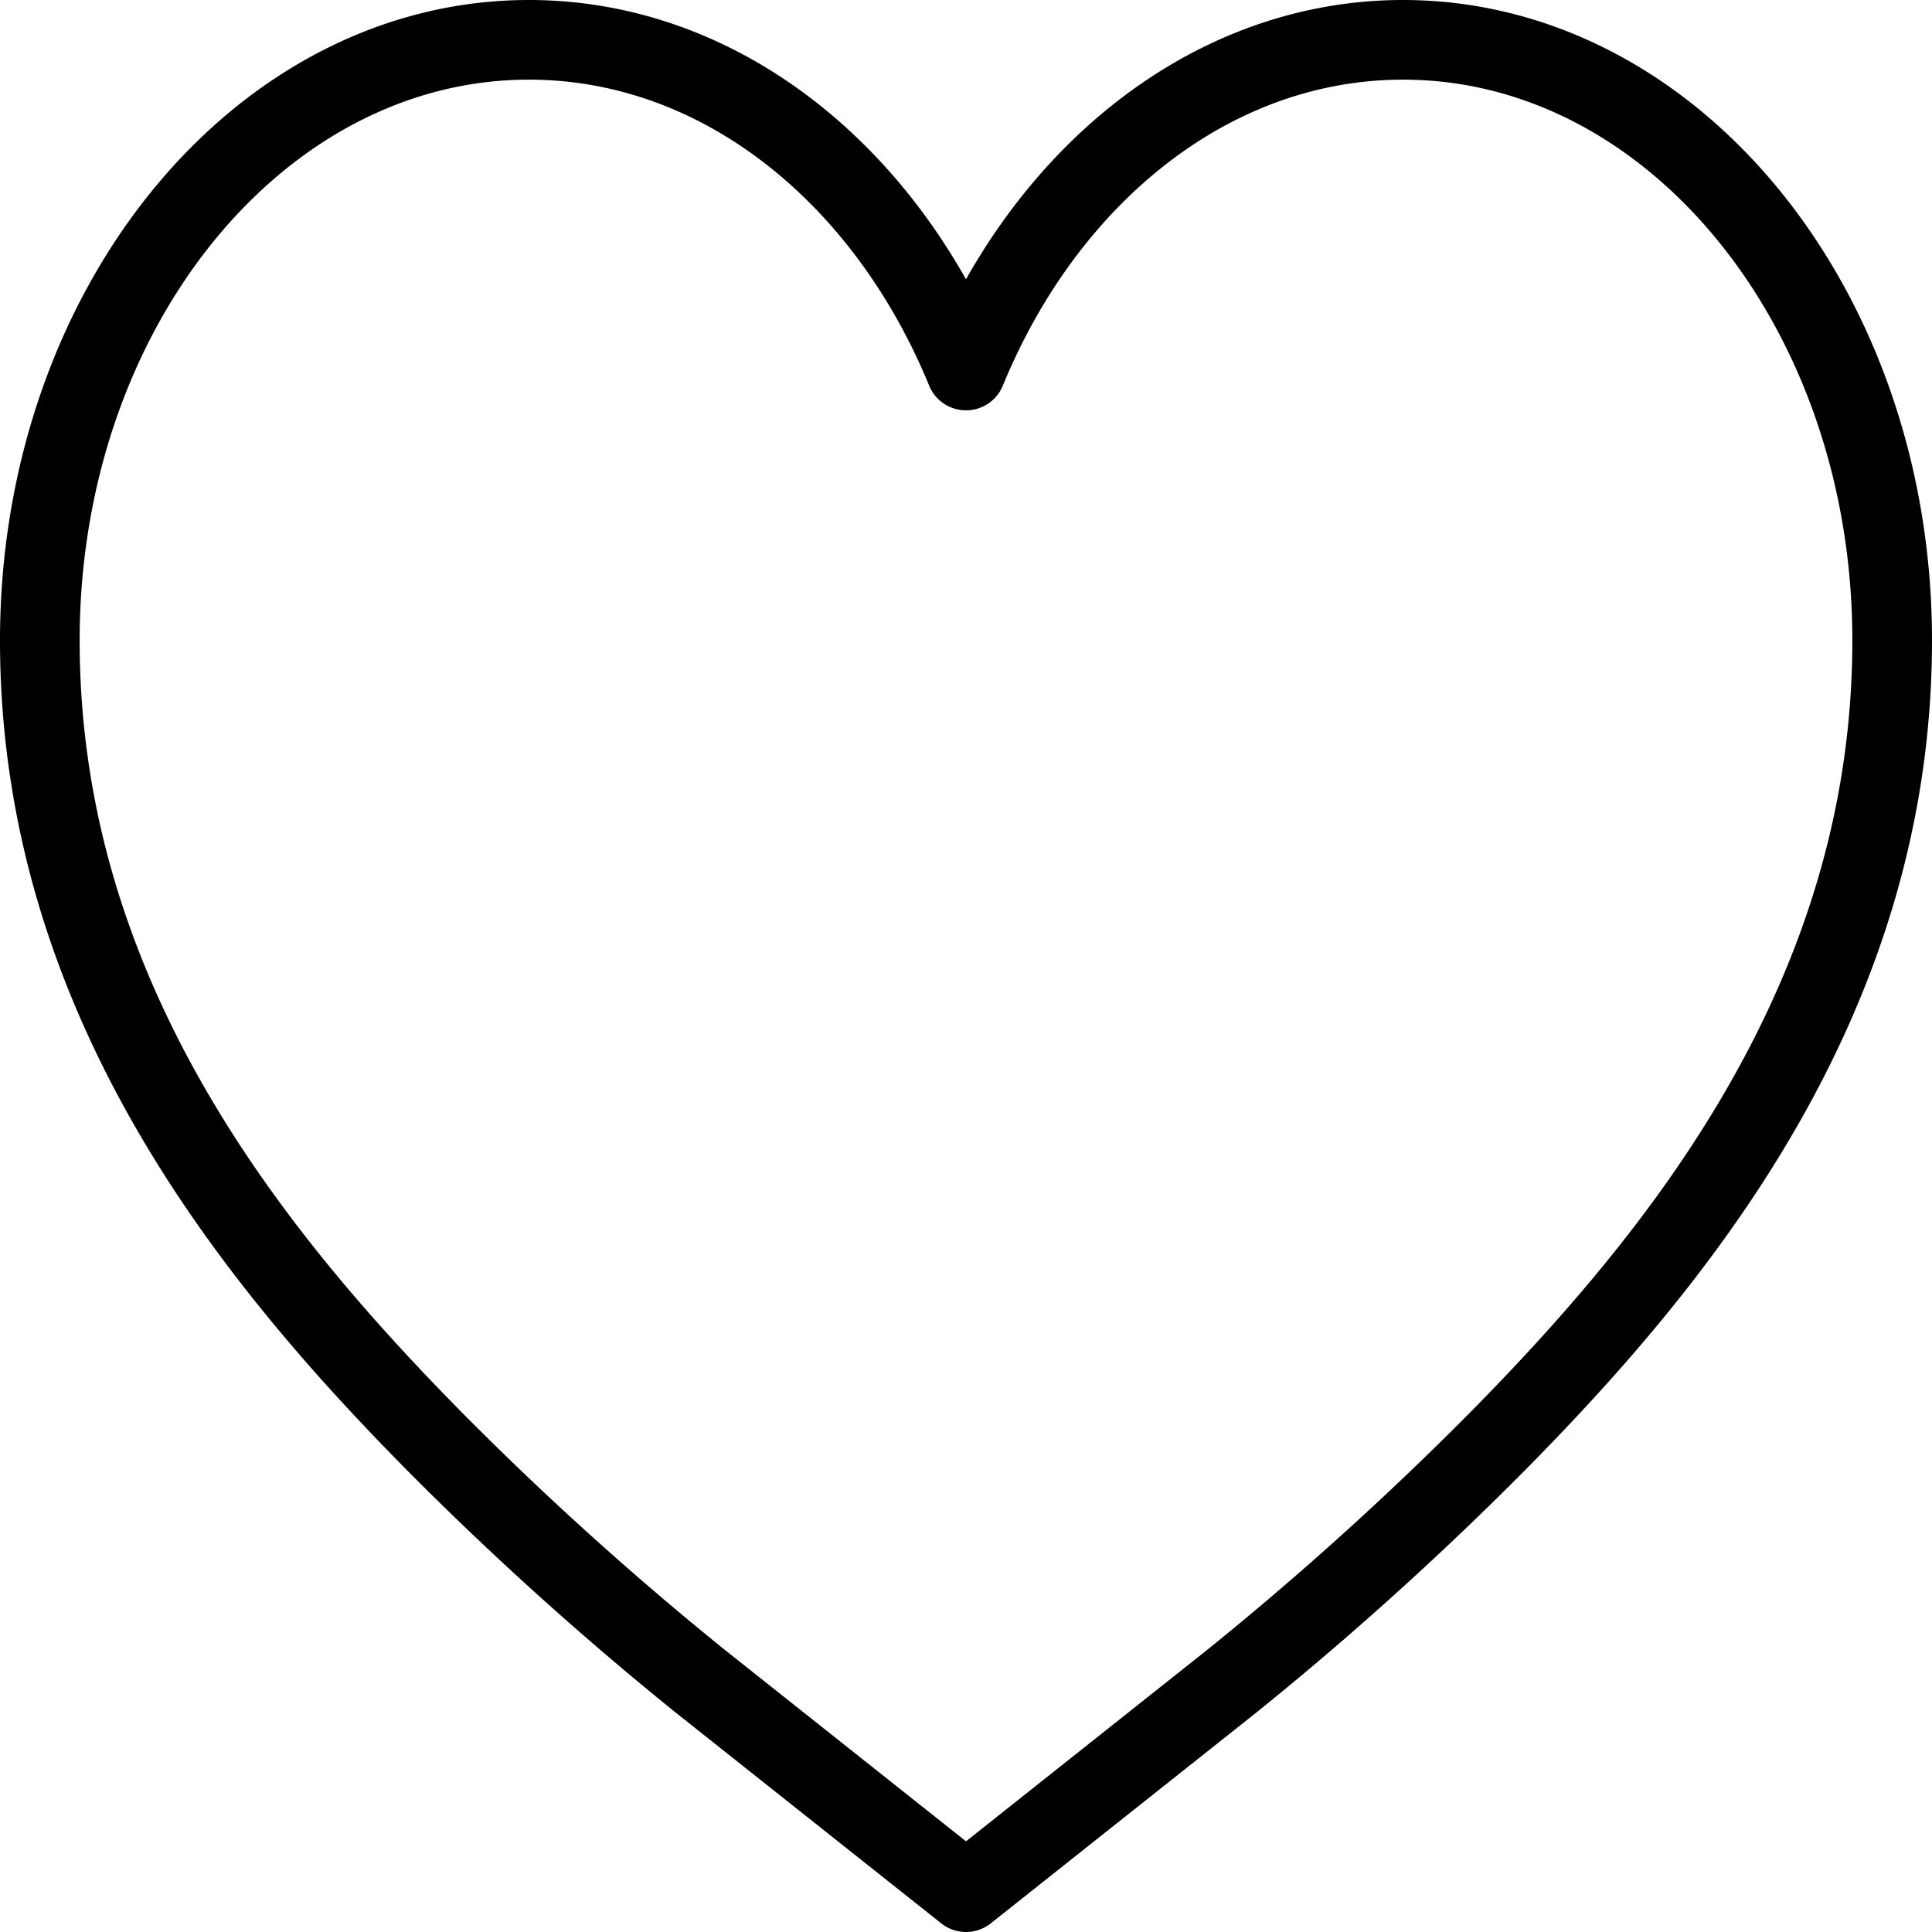 <svg xmlns="http://www.w3.org/2000/svg" width="72.764" height="72.764" viewBox="0 0 72.764 72.764">
  <path id="Path_18065" data-name="Path 18065" d="M39.549,74.431l-10-7.938a122.286,122.286,0,0,1-9.938-8.959C12.653,50.5,4.667,40.708,4.667,27.286c0-12.492,8.247-22.619,18.421-22.619,7.2,0,13.429,5.067,16.461,12.454C42.581,9.734,48.814,4.667,56.01,4.667c10.174,0,18.421,10.127,18.421,22.619,0,13.422-7.986,23.215-14.944,30.248a122.284,122.284,0,0,1-9.938,8.959Z" transform="translate(-3.167 -3.167)" fill="none" stroke="#000" stroke-linejoin="round" stroke-width="3"/>
</svg>
